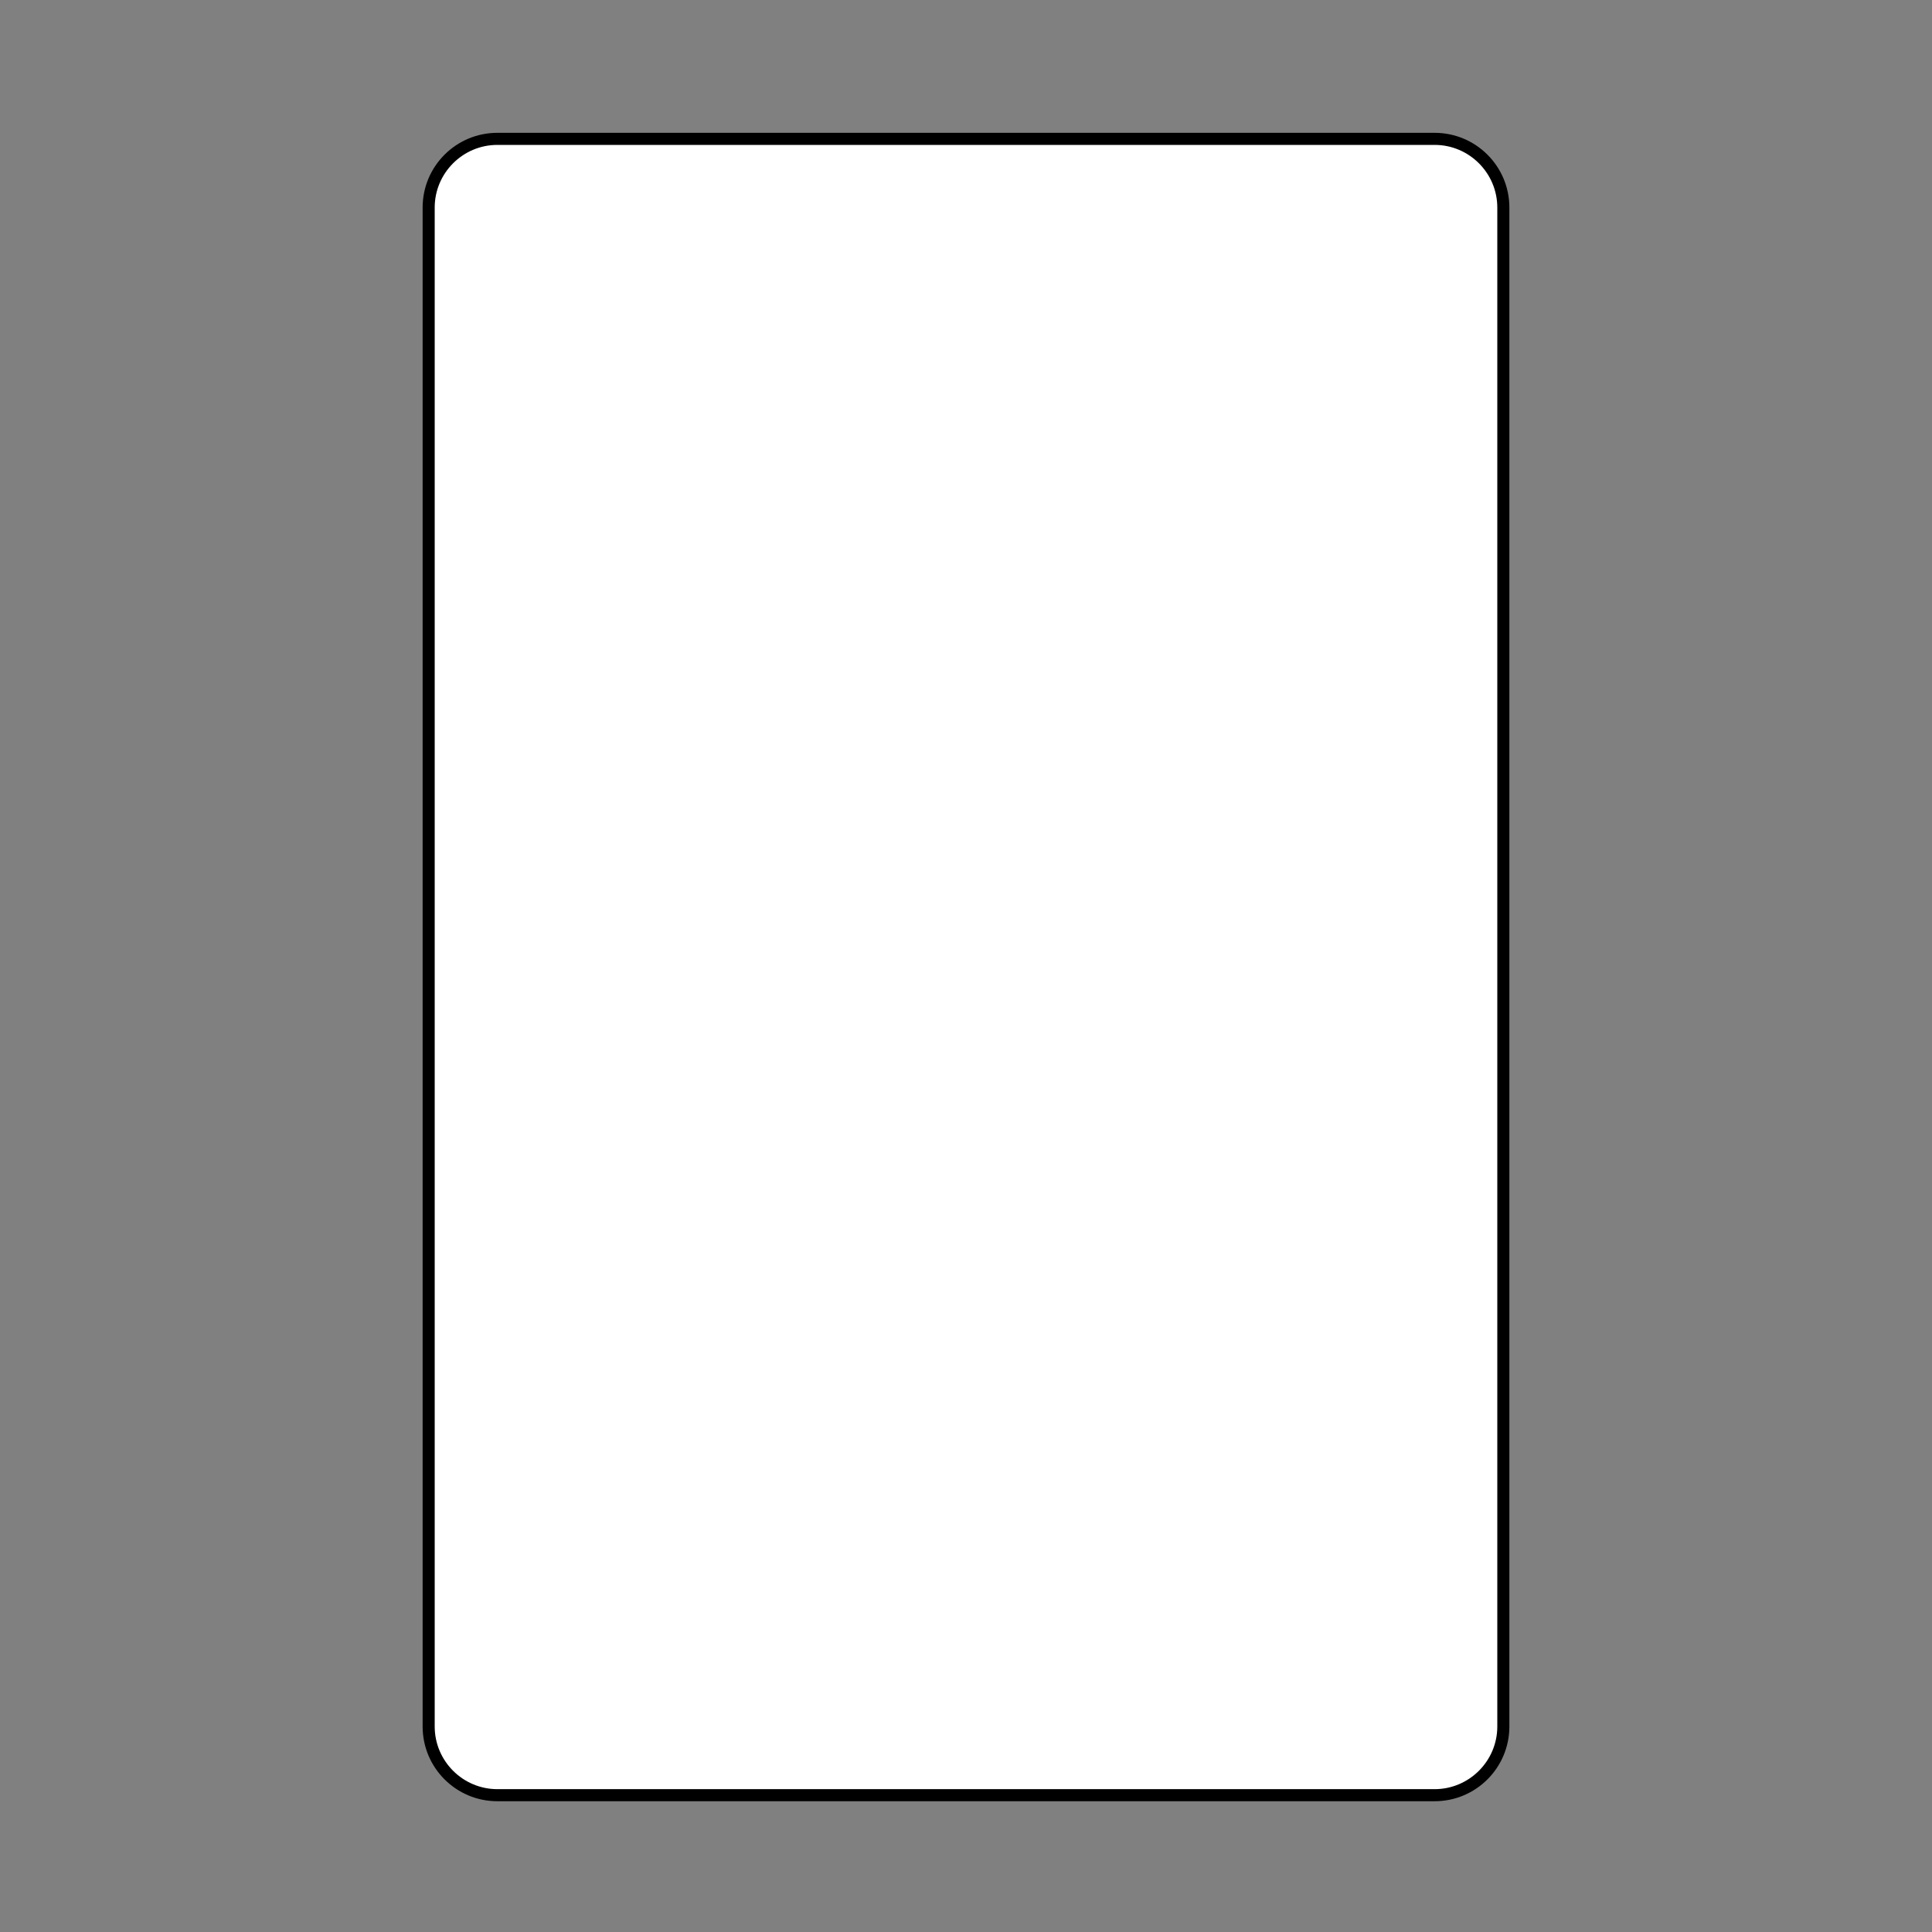 <?xml version="1.0" encoding="utf-8"?>
<!-- Generator: Adobe Illustrator 23.1.0, SVG Export Plug-In . SVG Version: 6.00 Build 0)  -->
<svg version="1.1" id="图层_1" xmlns="http://www.w3.org/2000/svg" xmlns:xlink="http://www.w3.org/1999/xlink" x="0px" y="0px"
	 viewBox="0 0 160 160" style="enable-background:new 0 0 160 160;" xml:space="preserve">
<rect x="0" y="0" width="160" height="160" fill="#808080" stroke="none"/>
<style type="text/css">
	.st0{fill:#FFFFFF;}
</style>
<g>
	<path class="st0" d="M41.19,148.67c-3.14,0-5.69-2.55-5.69-5.69V17.19c0-3.14,2.55-5.69,5.69-5.69h77.62
		c3.14,0,5.69,2.55,5.69,5.69v125.78c0,3.14-2.55,5.69-5.69,5.69H41.19z"/>
	<path d="M118.81,12c2.86,0,5.19,2.33,5.19,5.19v125.79c0,2.86-2.33,5.19-5.19,5.19H41.19c-2.86,0-5.19-2.33-5.19-5.19V17.19
		c0-2.86,2.33-5.19,5.19-5.19H118.81 M118.81,11H41.19C37.77,11,35,13.77,35,17.19v125.79c0,3.42,2.77,6.19,6.19,6.19h77.62
		c3.42,0,6.19-2.77,6.19-6.19V17.19C125,13.77,122.23,11,118.81,11L118.81,11z"/>
</g>
</svg>
